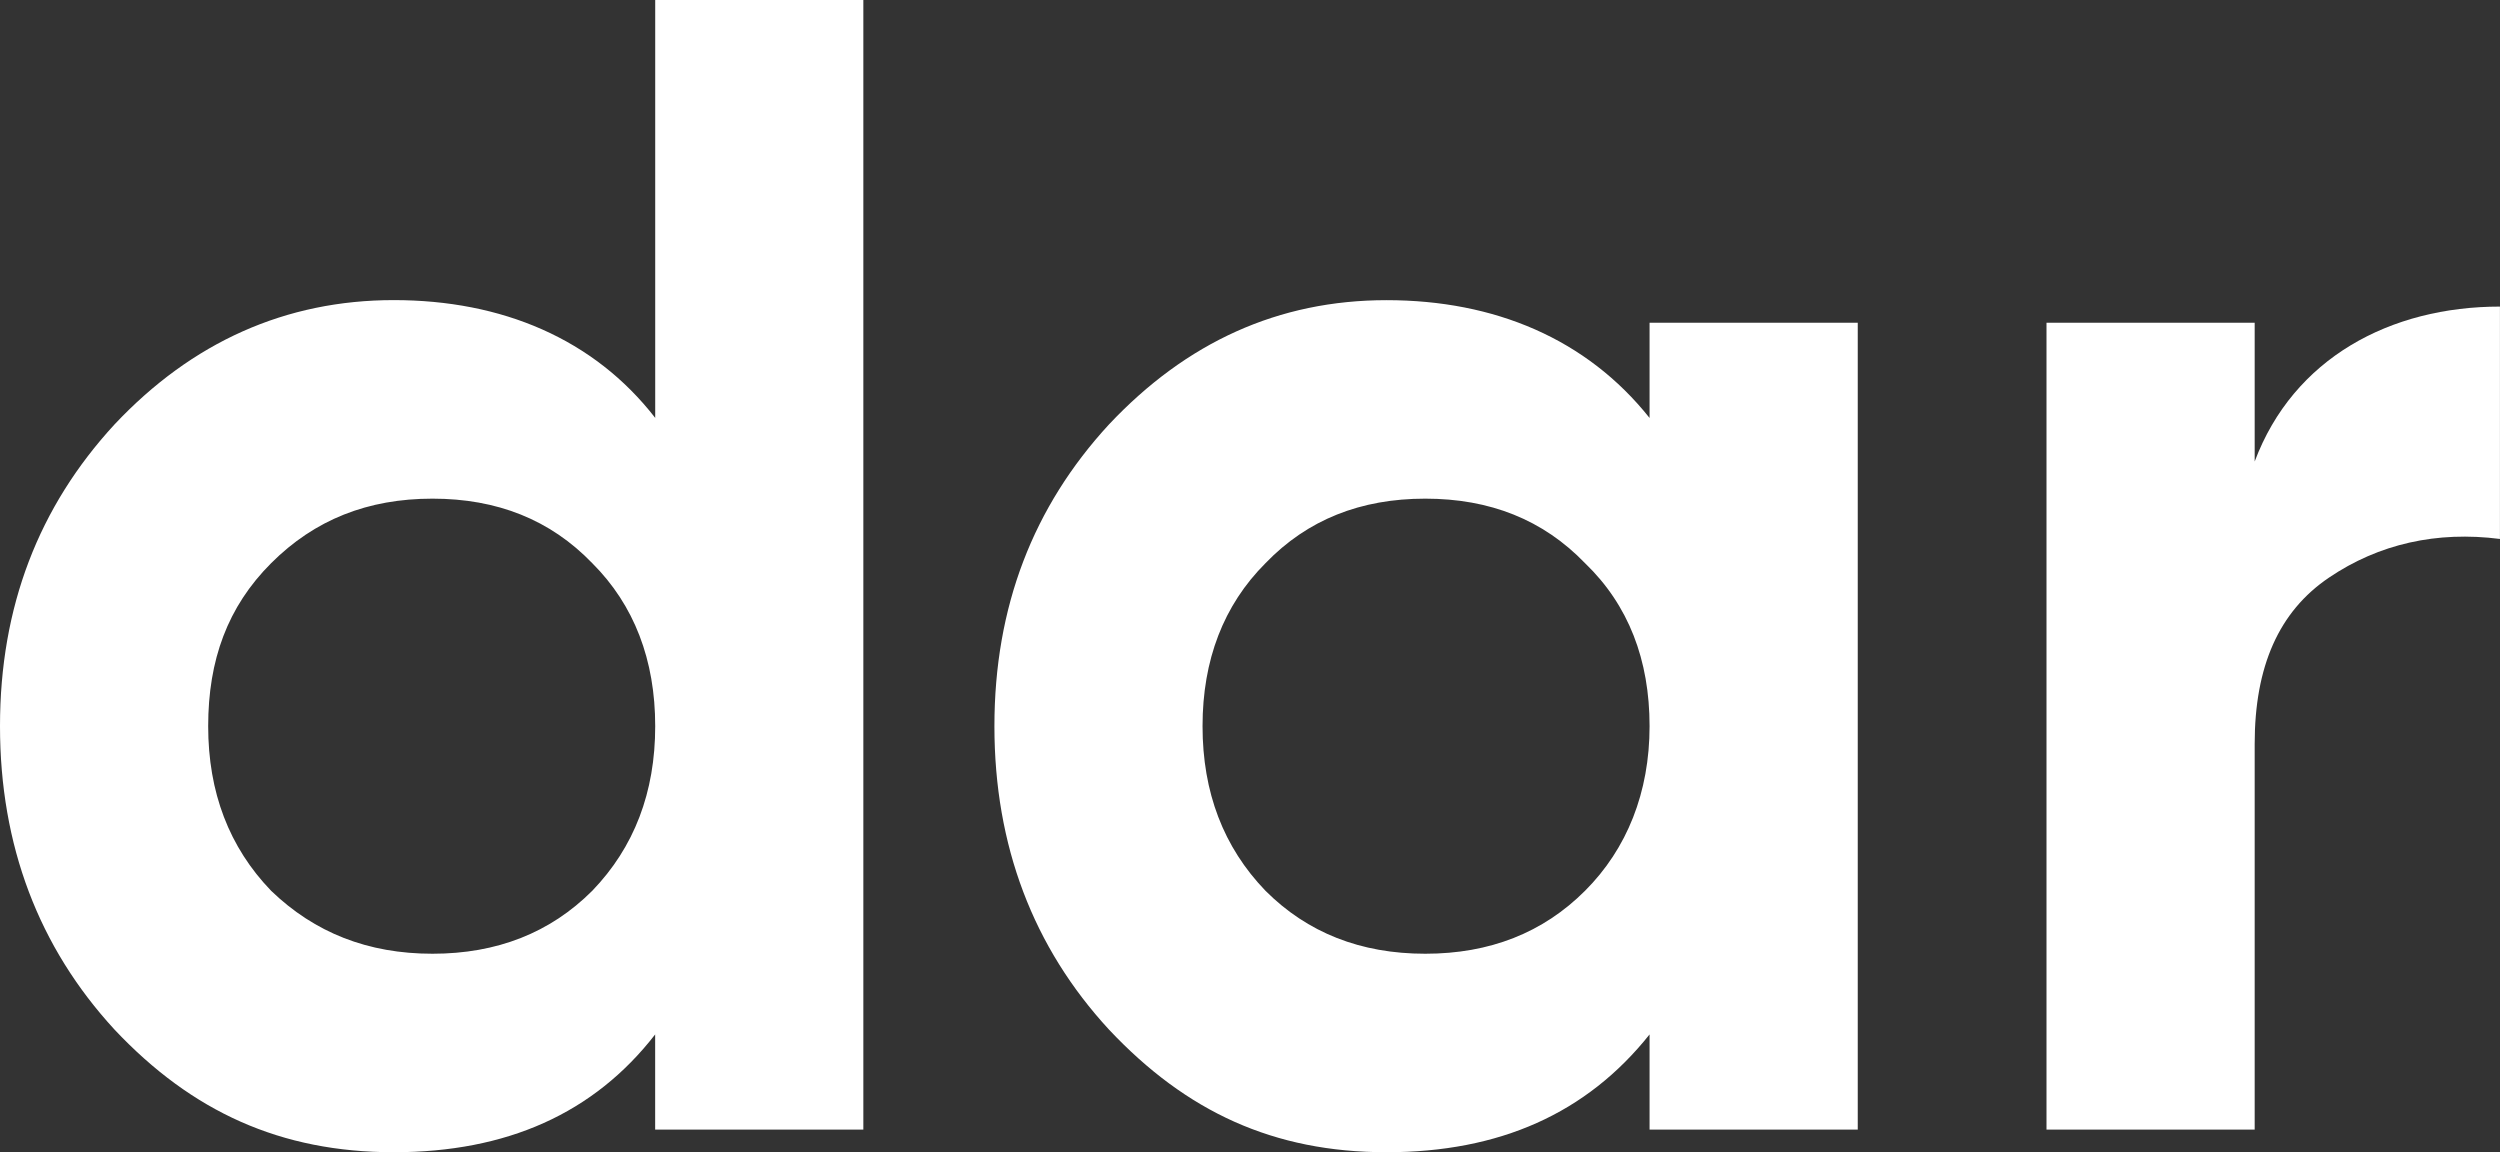 <?xml version="1.0" encoding="UTF-8"?>
<svg id="Layer_1" data-name="Layer 1" xmlns="http://www.w3.org/2000/svg" viewBox="0 0 459.09 211.59">
  <rect x="0" y="0" width="459.09" height="211.59" fill="#333333" stroke="none"/>
  <defs>
    <style>
      .cls-1 {
        fill: #ffffff;
        stroke-width: 0px;
      }
    </style>
  </defs>
  <path class="cls-1" d="M120.31,0h38.23v207.44h-38.23v-17.48c-11.26,14.52-27.26,21.63-48.01,21.63s-37.04-7.41-51.27-22.52C7.11,173.95,0,155.28,0,133.35s7.11-40.3,21.04-55.42c14.22-15.11,31.41-22.82,51.27-22.82s36.75,7.11,48.01,21.63V0ZM79.42,175.14c11.85,0,21.63-3.85,29.34-11.56,7.71-8,11.56-18.08,11.56-30.23s-3.85-22.23-11.56-29.93c-7.71-8-17.48-11.85-29.34-11.85s-21.63,3.85-29.63,11.85-11.56,17.78-11.56,29.93,3.85,22.23,11.56,30.23c8,7.71,17.78,11.56,29.63,11.56Z"/>
  <path class="cls-1" d="M302.92,59.27h38.23v148.17h-38.23v-17.48c-11.56,14.52-27.56,21.63-48.3,21.63s-36.75-7.41-50.97-22.52c-13.93-15.11-21.04-33.78-21.04-55.71s7.11-40.3,21.04-55.42c14.22-15.11,31.12-22.82,50.97-22.82s36.75,7.11,48.3,21.63v-17.48ZM261.73,175.14c11.85,0,21.63-3.85,29.34-11.56s11.85-18.08,11.85-30.23-3.85-22.23-11.85-29.93c-7.71-8-17.48-11.85-29.34-11.85s-21.63,3.85-29.34,11.85c-7.71,7.71-11.56,17.78-11.56,29.93s3.85,22.23,11.56,30.23c7.71,7.71,17.48,11.56,29.34,11.56Z"/>
  <path class="cls-1" d="M414.04,84.75c7.11-18.97,24.89-28.45,45.04-28.45v42.67c-11.56-1.48-22.23.89-31.41,7.11-9.19,6.22-13.63,16.3-13.63,30.52v70.83h-38.23V59.27h38.23v25.49Z"/>
</svg>